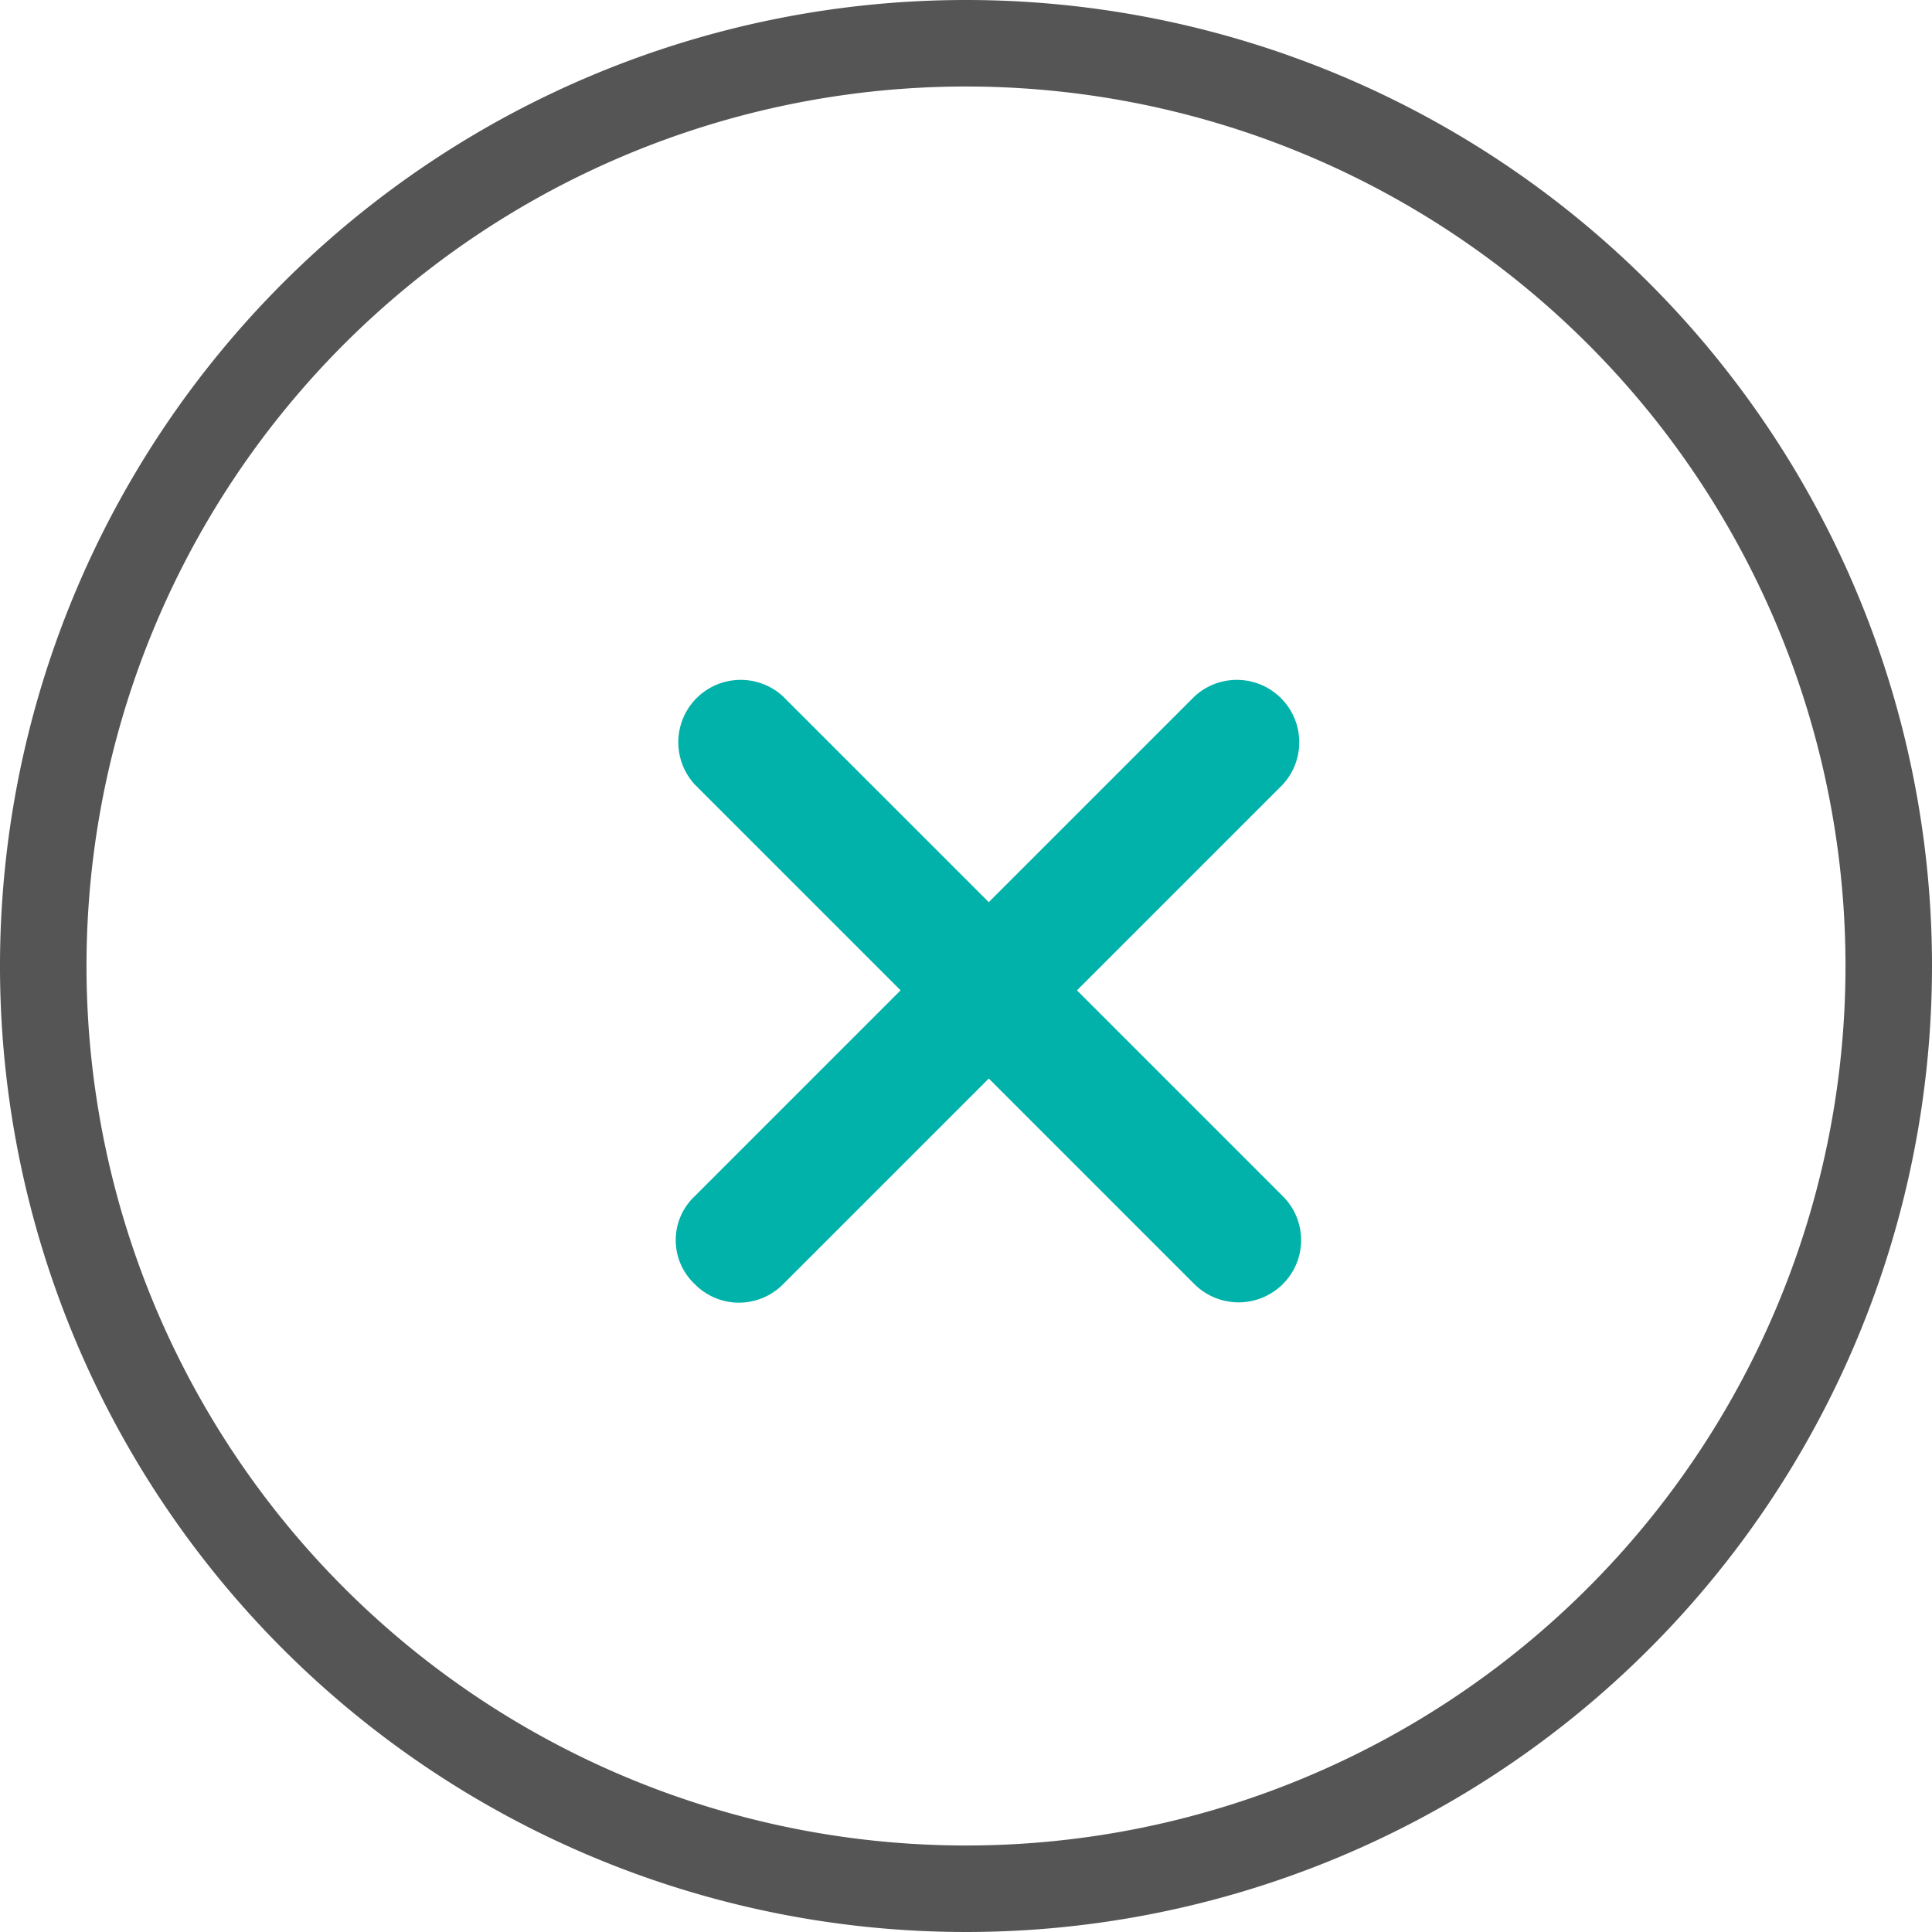 <svg xmlns="http://www.w3.org/2000/svg" width="33.5" height="33.5" viewBox="0 0 33.5 33.5">
  <g id="Icon_feather-help-circle" data-name="Icon feather-help-circle" transform="translate(0.75 0.75)">
    <g id="Group_23445" data-name="Group 23445" transform="translate(0 0)">
      <path id="Path_51248" data-name="Path 51248" d="M35,19A16,16,0,1,1,19,3,16,16,0,0,1,35,19Z" transform="translate(-3 -3)" fill="none" stroke="#555" stroke-linecap="round" stroke-linejoin="round" stroke-width="1.5"/>
    </g>
    <path id="Path_51347" data-name="Path 51347" d="M22.884,21.355l-3.567-3.567,3.567-3.567a1.082,1.082,0,0,0-1.529-1.529l-3.567,3.567-3.567-3.567a1.082,1.082,0,0,0-1.529,1.529l3.567,3.567-3.567,3.567a1.046,1.046,0,0,0,0,1.529,1.074,1.074,0,0,0,1.529,0l3.567-3.567,3.567,3.567a1.087,1.087,0,0,0,1.529,0A1.074,1.074,0,0,0,22.884,21.355Z" transform="translate(-1.393 -1.366)" fill="#00b2a9"/>
  </g>
</svg>

